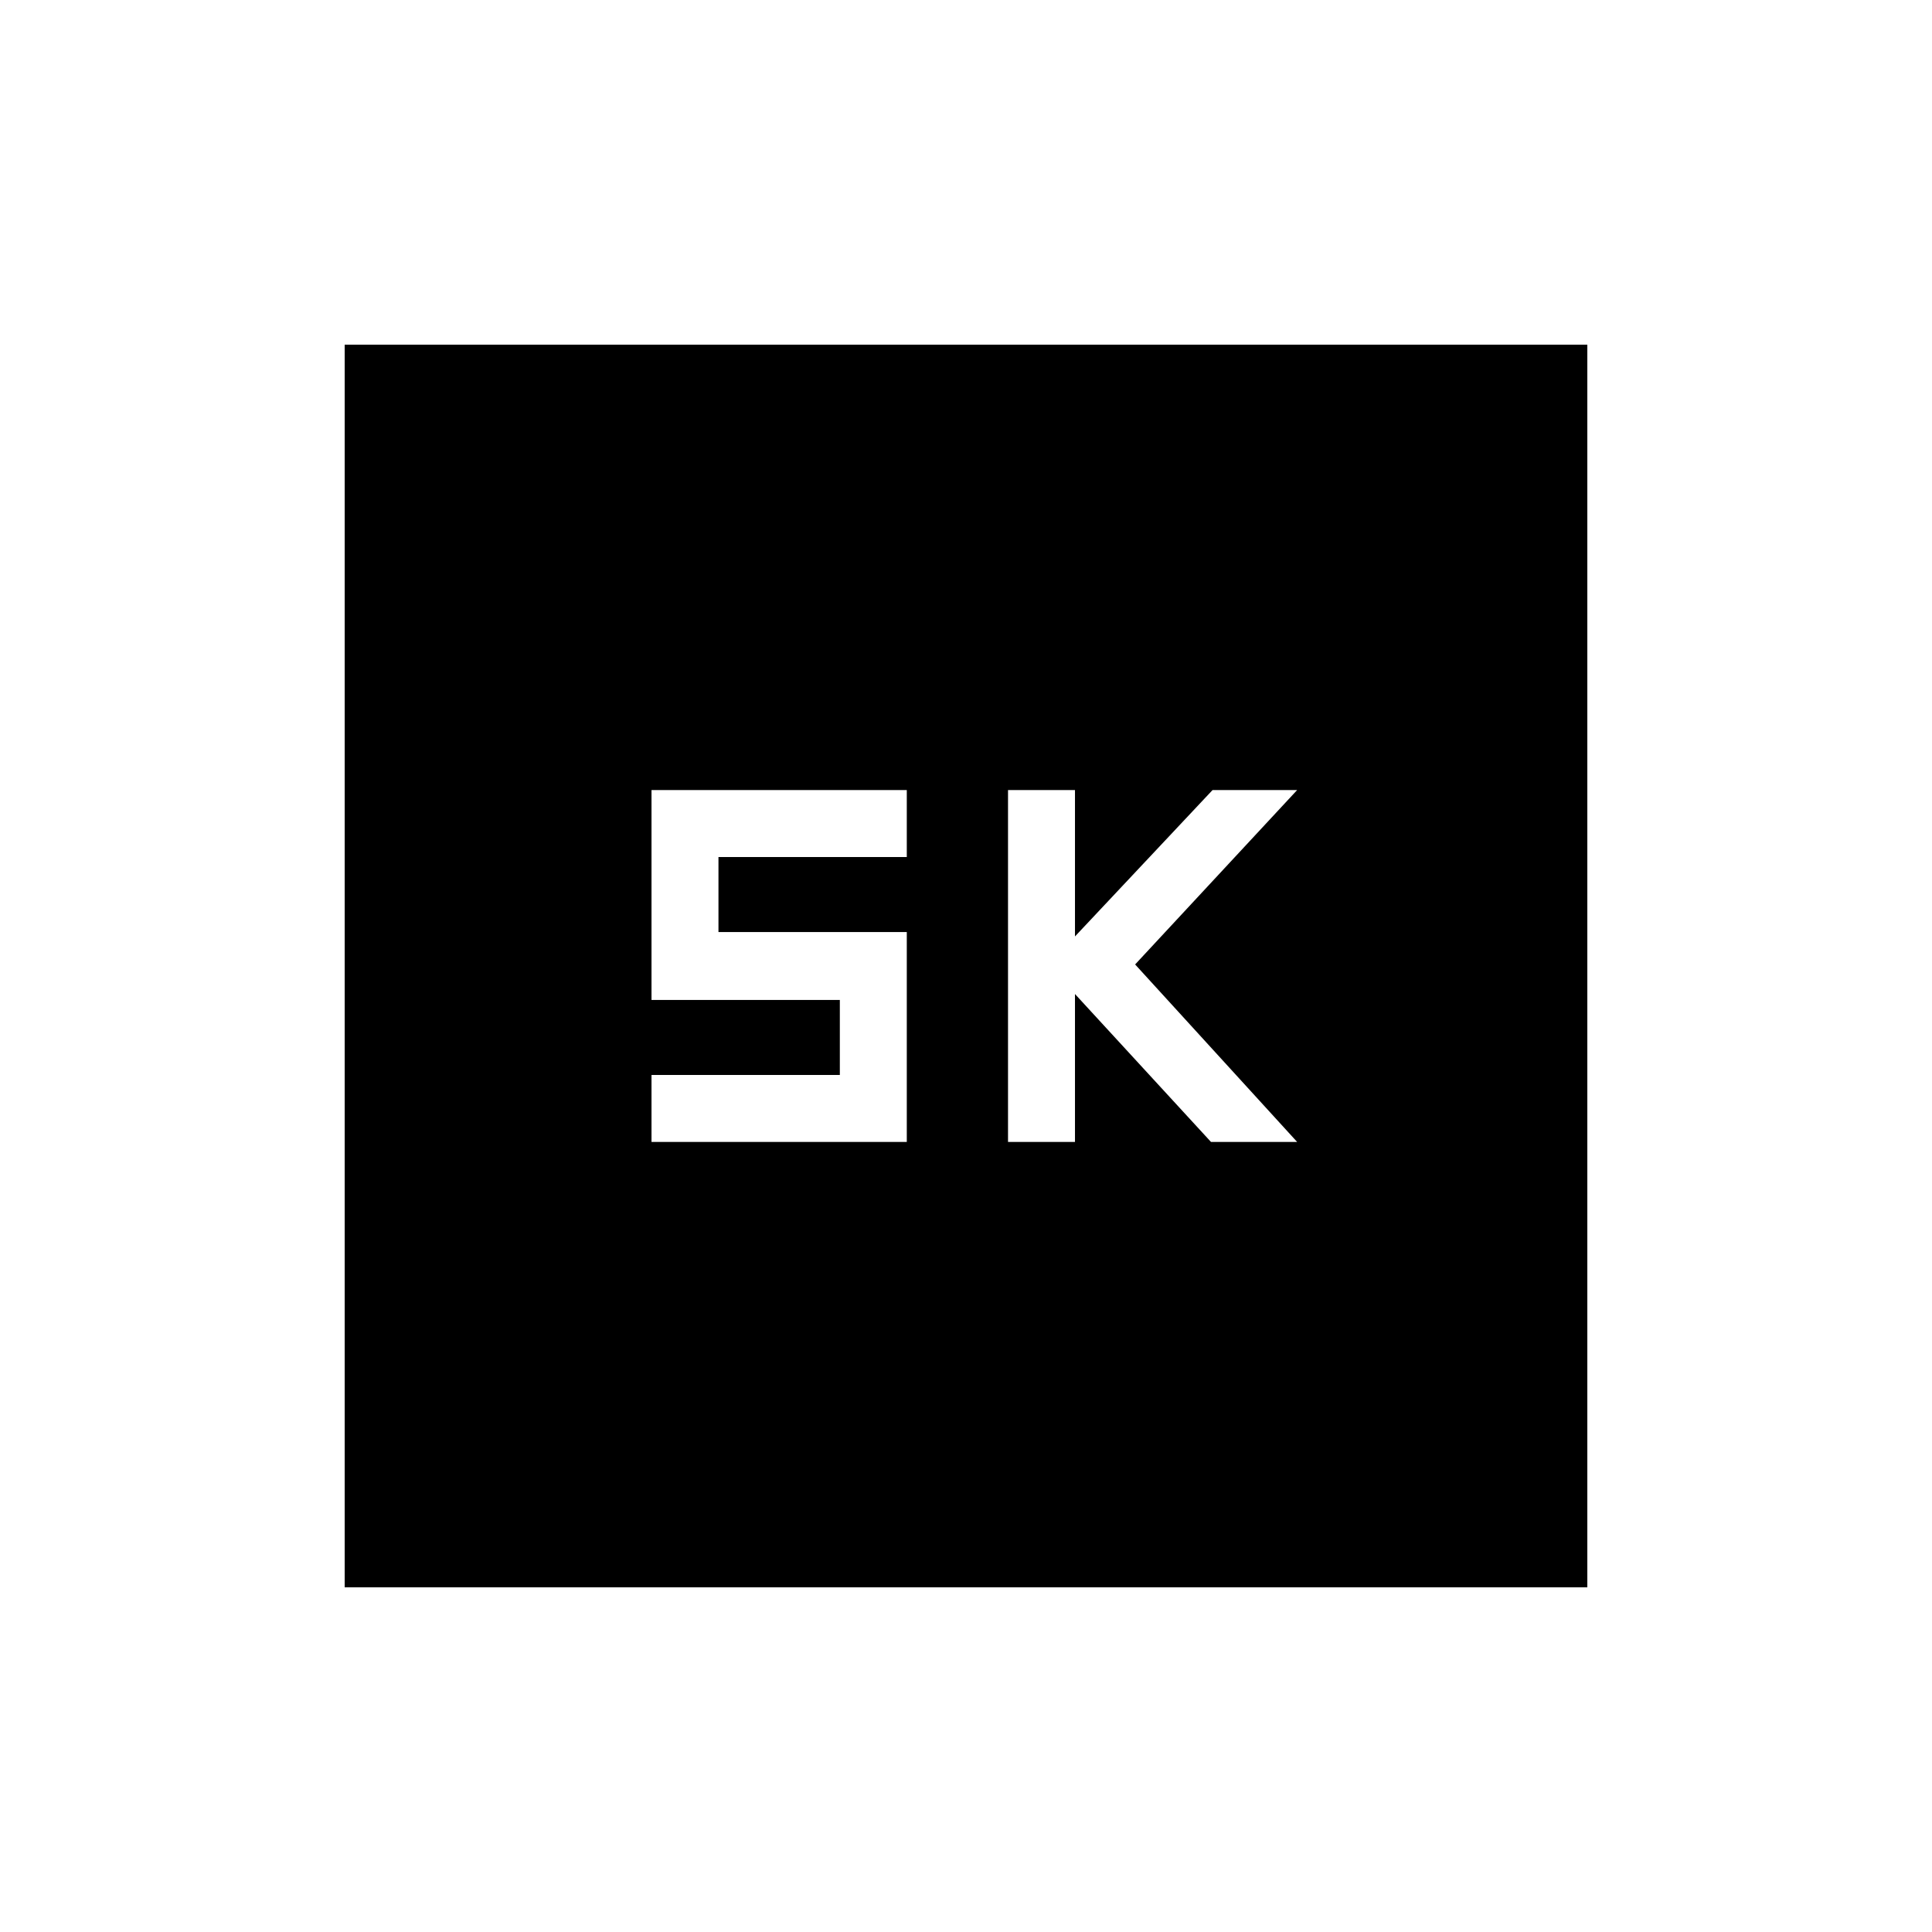 <svg xmlns="http://www.w3.org/2000/svg" height="20" viewBox="0 -960 960 960" width="20"><path d="M500.88-392.58h33.27v-73.5l67.58 73.5h42.81l-80.5-88.19 80.5-86.65H602.5l-68.35 72.73v-72.73h-33.27v174.84Zm-177.15 0h126.85v-104.3H357v-37.27h93.58v-33.27H323.73v104.3h93.58v37.27h-93.58v33.27ZM171.27-171.27v-617.46h617.46v617.46H171.27Z"/></svg>